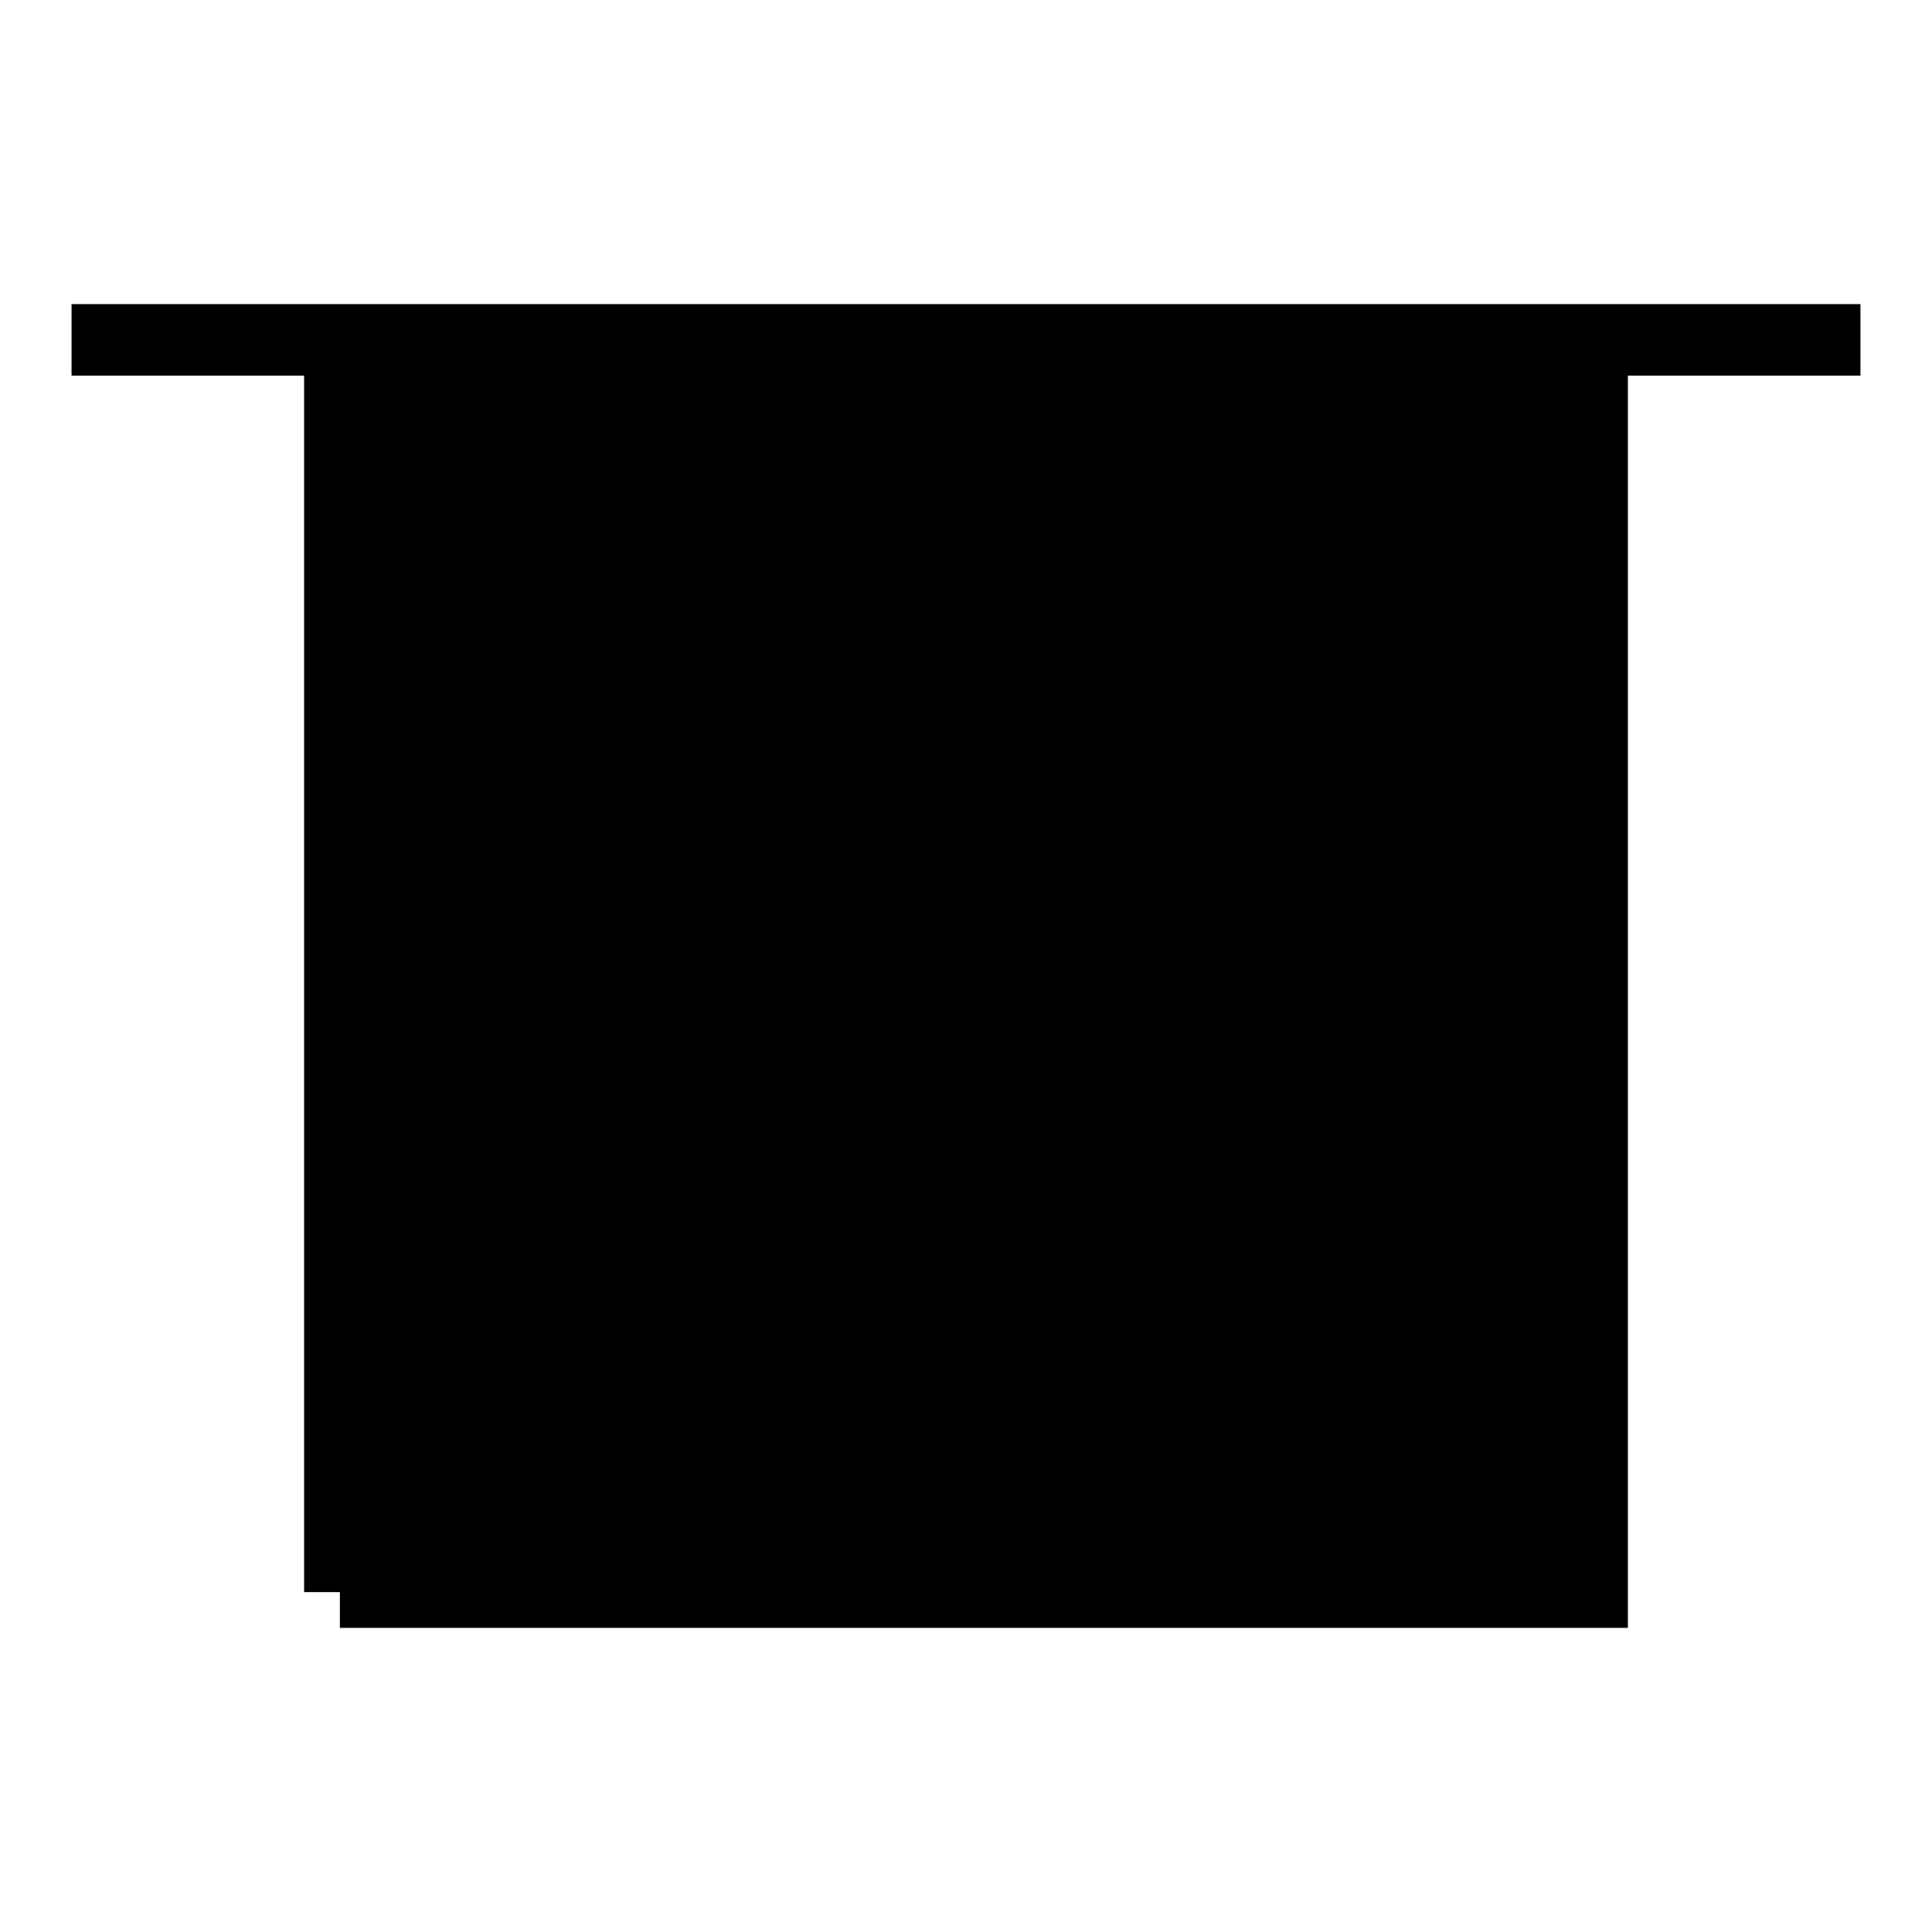 <svg xmlns:xlink="http://www.w3.org/1999/xlink" xmlns="http://www.w3.org/2000/svg" version="1.2" baseProfile="tiny" width="75.6" height="75.6" viewBox="46 46 108 108"><path d="m 135,65 15,0 m -100,0 15,0 m 0,70 0,-70 70,0 0,70 -70,0" stroke-width="4px" stroke="#000000" fill="black"></path></svg>